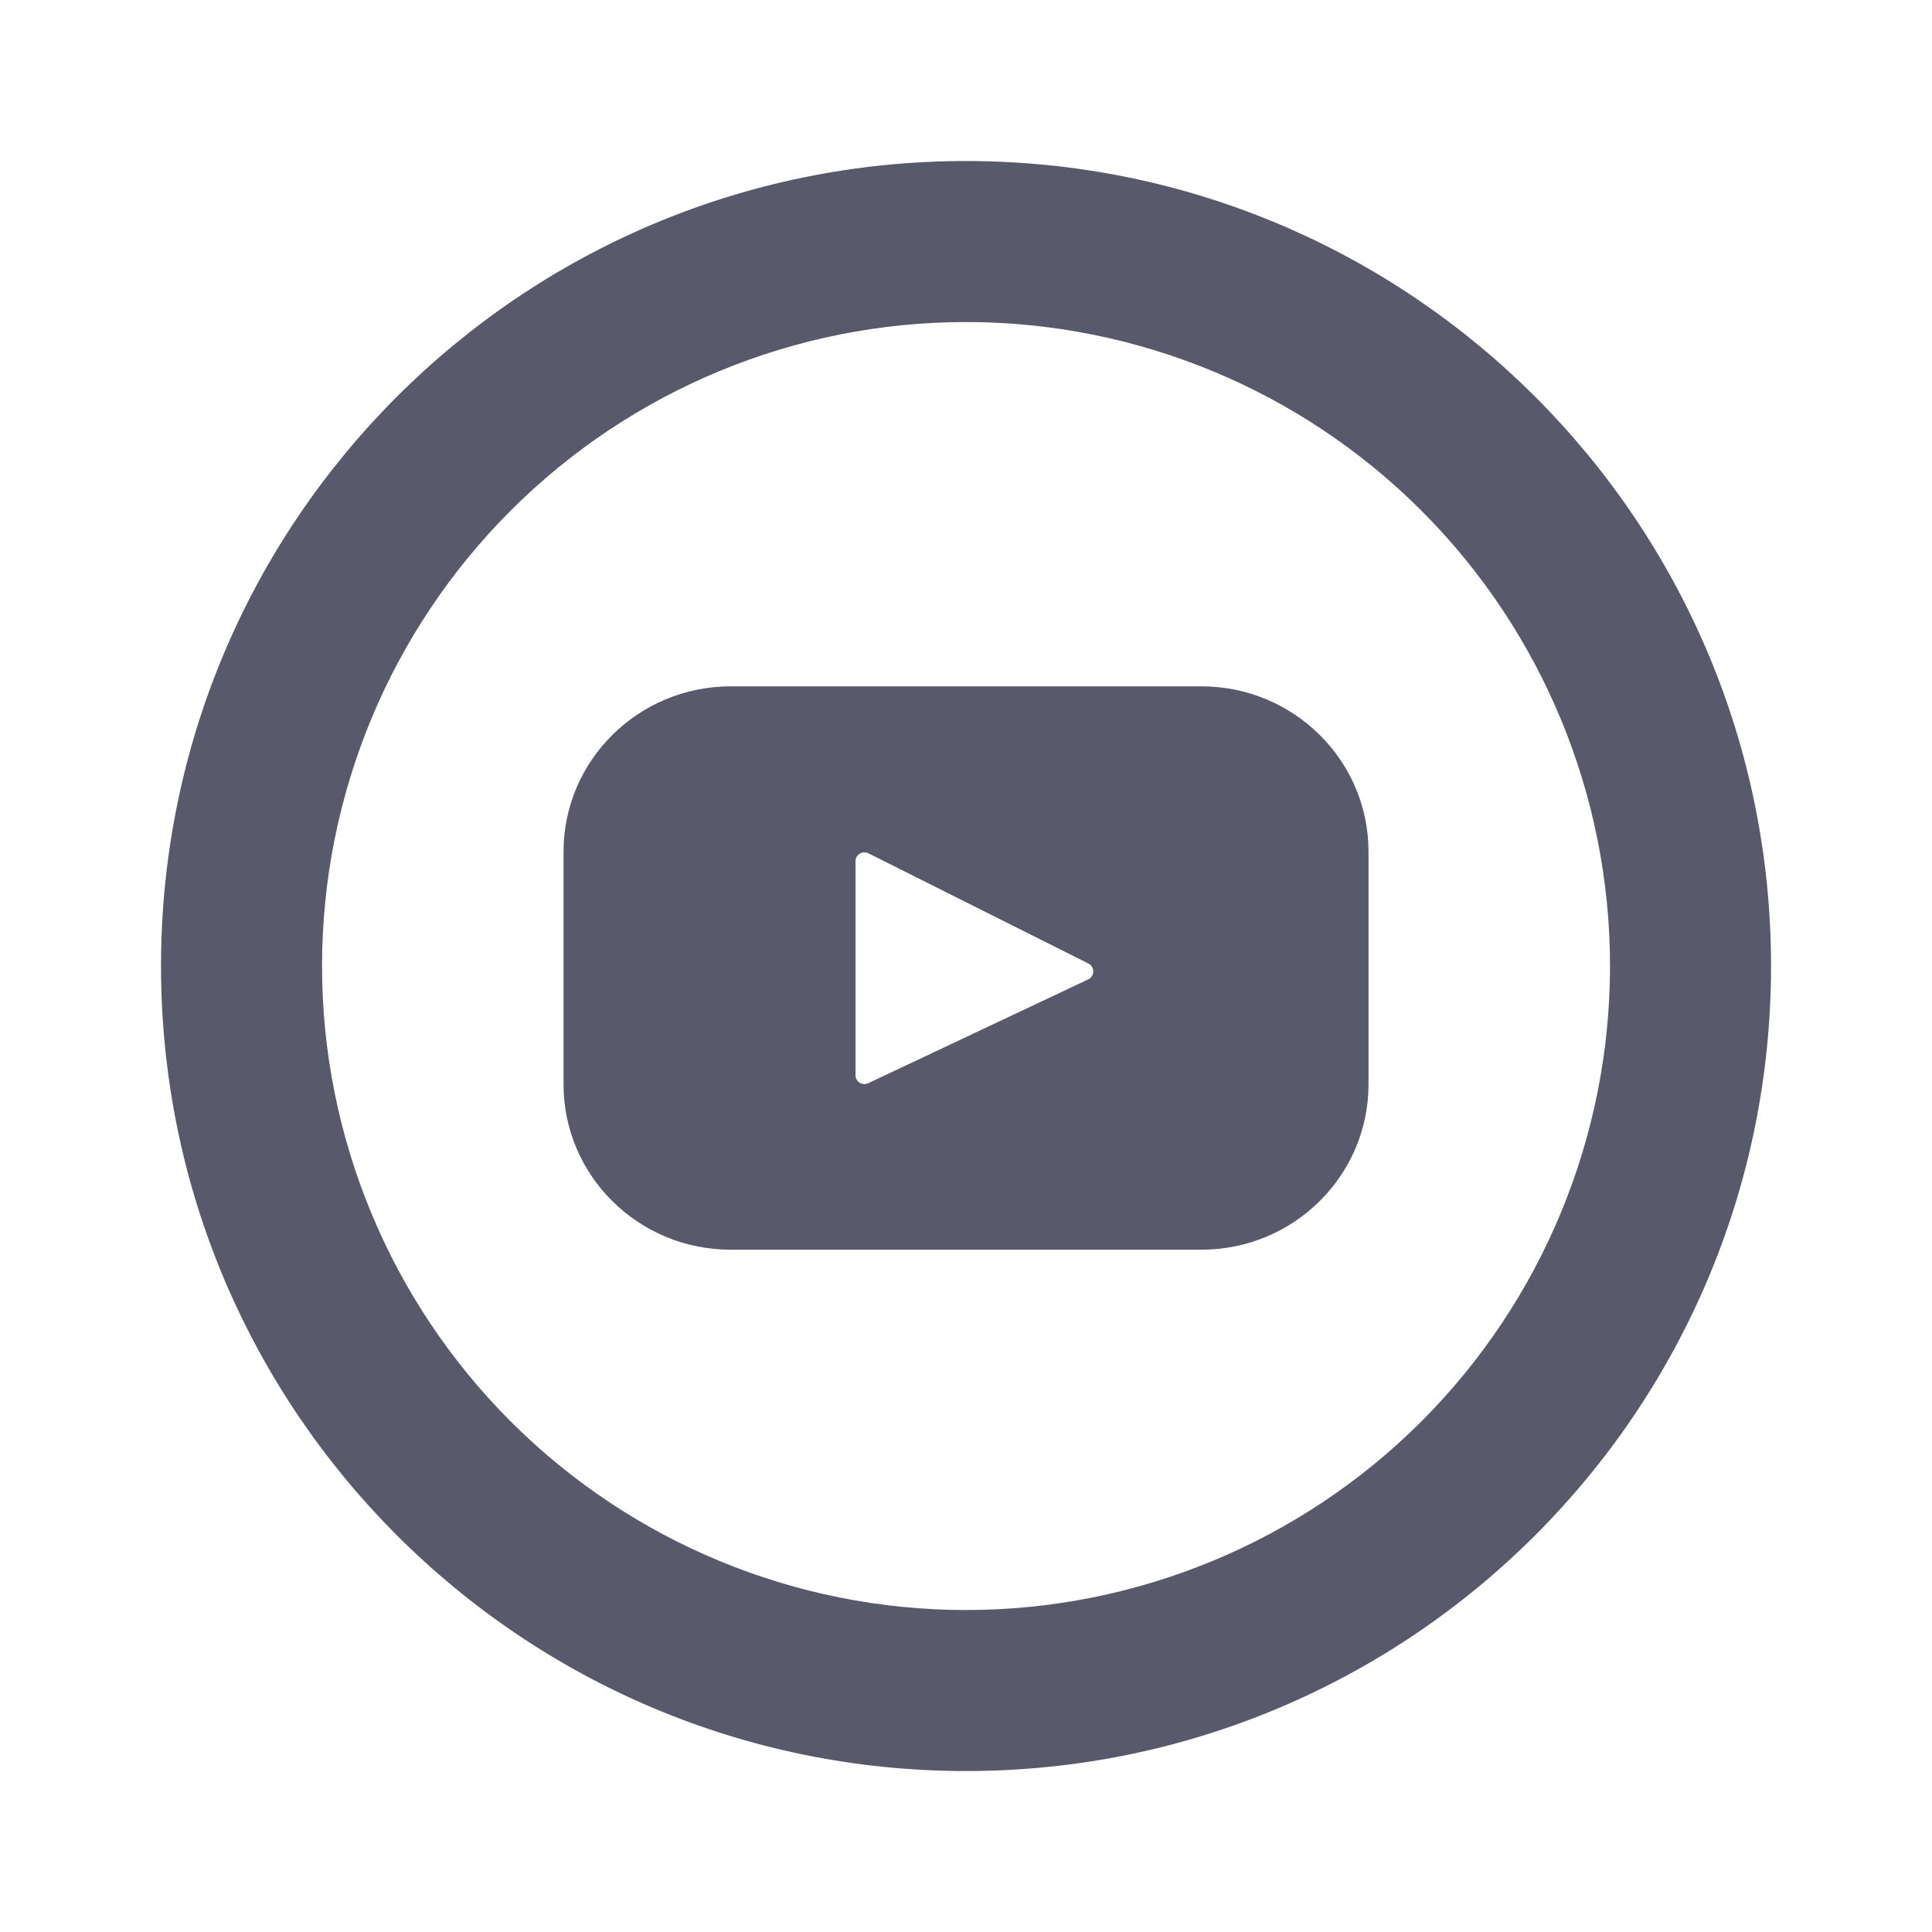 <svg width="32" height="32" viewBox="0 0 32 32" fill="none" xmlns="http://www.w3.org/2000/svg">
<path d="M16 26.667C18.829 26.667 21.542 25.543 23.543 23.543C25.543 21.542 26.667 18.829 26.667 16C26.667 13.171 25.543 10.458 23.543 8.458C21.542 6.457 18.829 5.334 16 5.334C13.171 5.334 10.458 6.457 8.458 8.458C6.457 10.458 5.334 13.171 5.334 16C5.334 18.829 6.457 21.542 8.458 23.543C10.458 25.543 13.171 26.667 16 26.667ZM16 29.334C8.636 29.334 2.667 23.364 2.667 16C2.667 8.636 8.636 2.667 16 2.667C23.364 2.667 29.334 8.636 29.334 16C29.334 23.364 23.364 29.334 16 29.334Z" fill="#59596C"/>
<path d="M19.898 11.368H12.103C10.574 11.368 9.334 12.595 9.334 14.107V17.96C9.334 19.474 10.574 20.699 12.103 20.699H19.898C21.427 20.699 22.667 19.472 22.667 17.96V14.107C22.667 12.594 21.427 11.368 19.898 11.368ZM18.026 16.221L14.379 17.942C14.357 17.952 14.332 17.957 14.308 17.955C14.283 17.954 14.259 17.946 14.238 17.933C14.217 17.92 14.2 17.902 14.188 17.88C14.176 17.858 14.17 17.834 14.17 17.809V14.263C14.17 14.238 14.177 14.213 14.189 14.192C14.201 14.17 14.219 14.152 14.241 14.139C14.262 14.126 14.286 14.118 14.311 14.118C14.336 14.117 14.361 14.122 14.383 14.133L18.029 15.96C18.053 15.973 18.073 15.992 18.087 16.015C18.1 16.038 18.108 16.065 18.107 16.092C18.107 16.119 18.099 16.145 18.085 16.168C18.071 16.191 18.05 16.209 18.026 16.221Z" fill="#59596C"/>
</svg>
